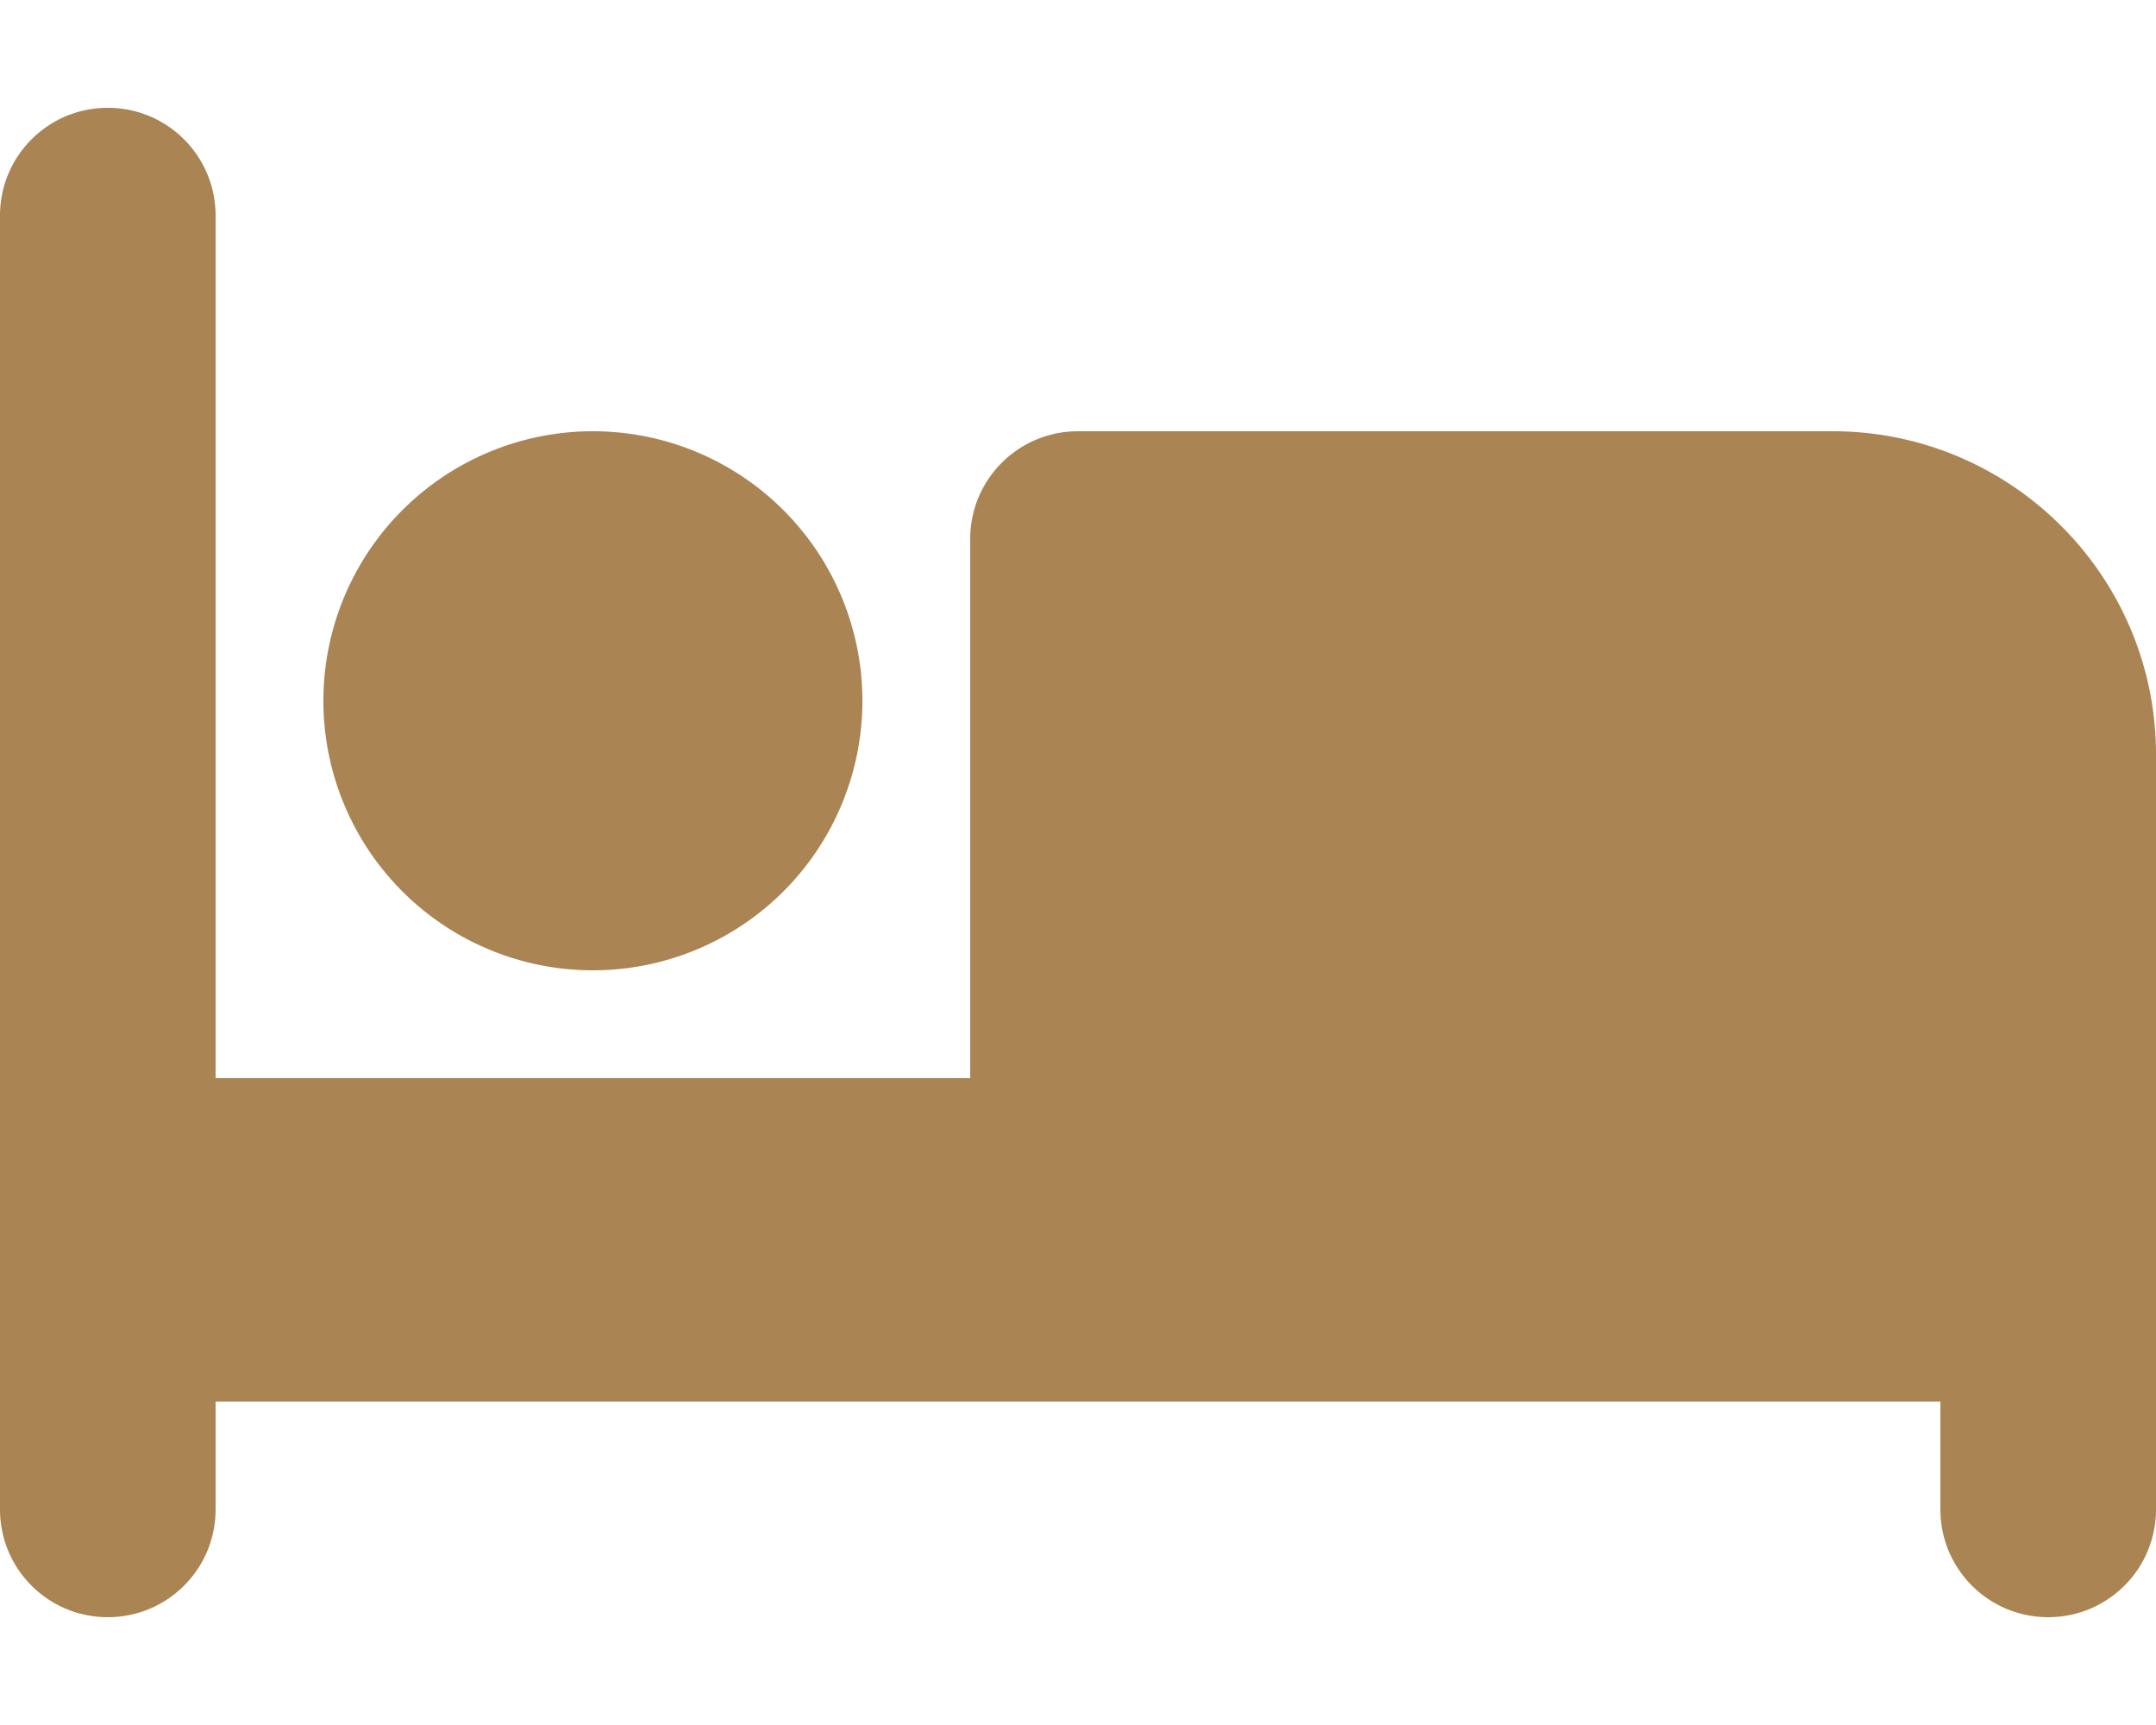 <svg xmlns="http://www.w3.org/2000/svg" viewBox="0 0 640 512"><!--!Font Awesome Free 6.7.2 by @fontawesome - https://fontawesome.com License - https://fontawesome.com/license/free Copyright 2024 Fonticons, Inc.--><path fill="#aa8453" d="M32 32c17.7 0 32 14.3 32 32l0 256 224 0 0-160c0-17.7 14.3-32 32-32l224 0c53 0 96 43 96 96l0 224c0 17.7-14.3 32-32 32s-32-14.3-32-32l0-32-224 0-32 0L64 416l0 32c0 17.7-14.3 32-32 32s-32-14.3-32-32L0 64C0 46.3 14.3 32 32 32zm144 96a80 80 0 1 1 0 160 80 80 0 1 1 0-160z"/></svg>